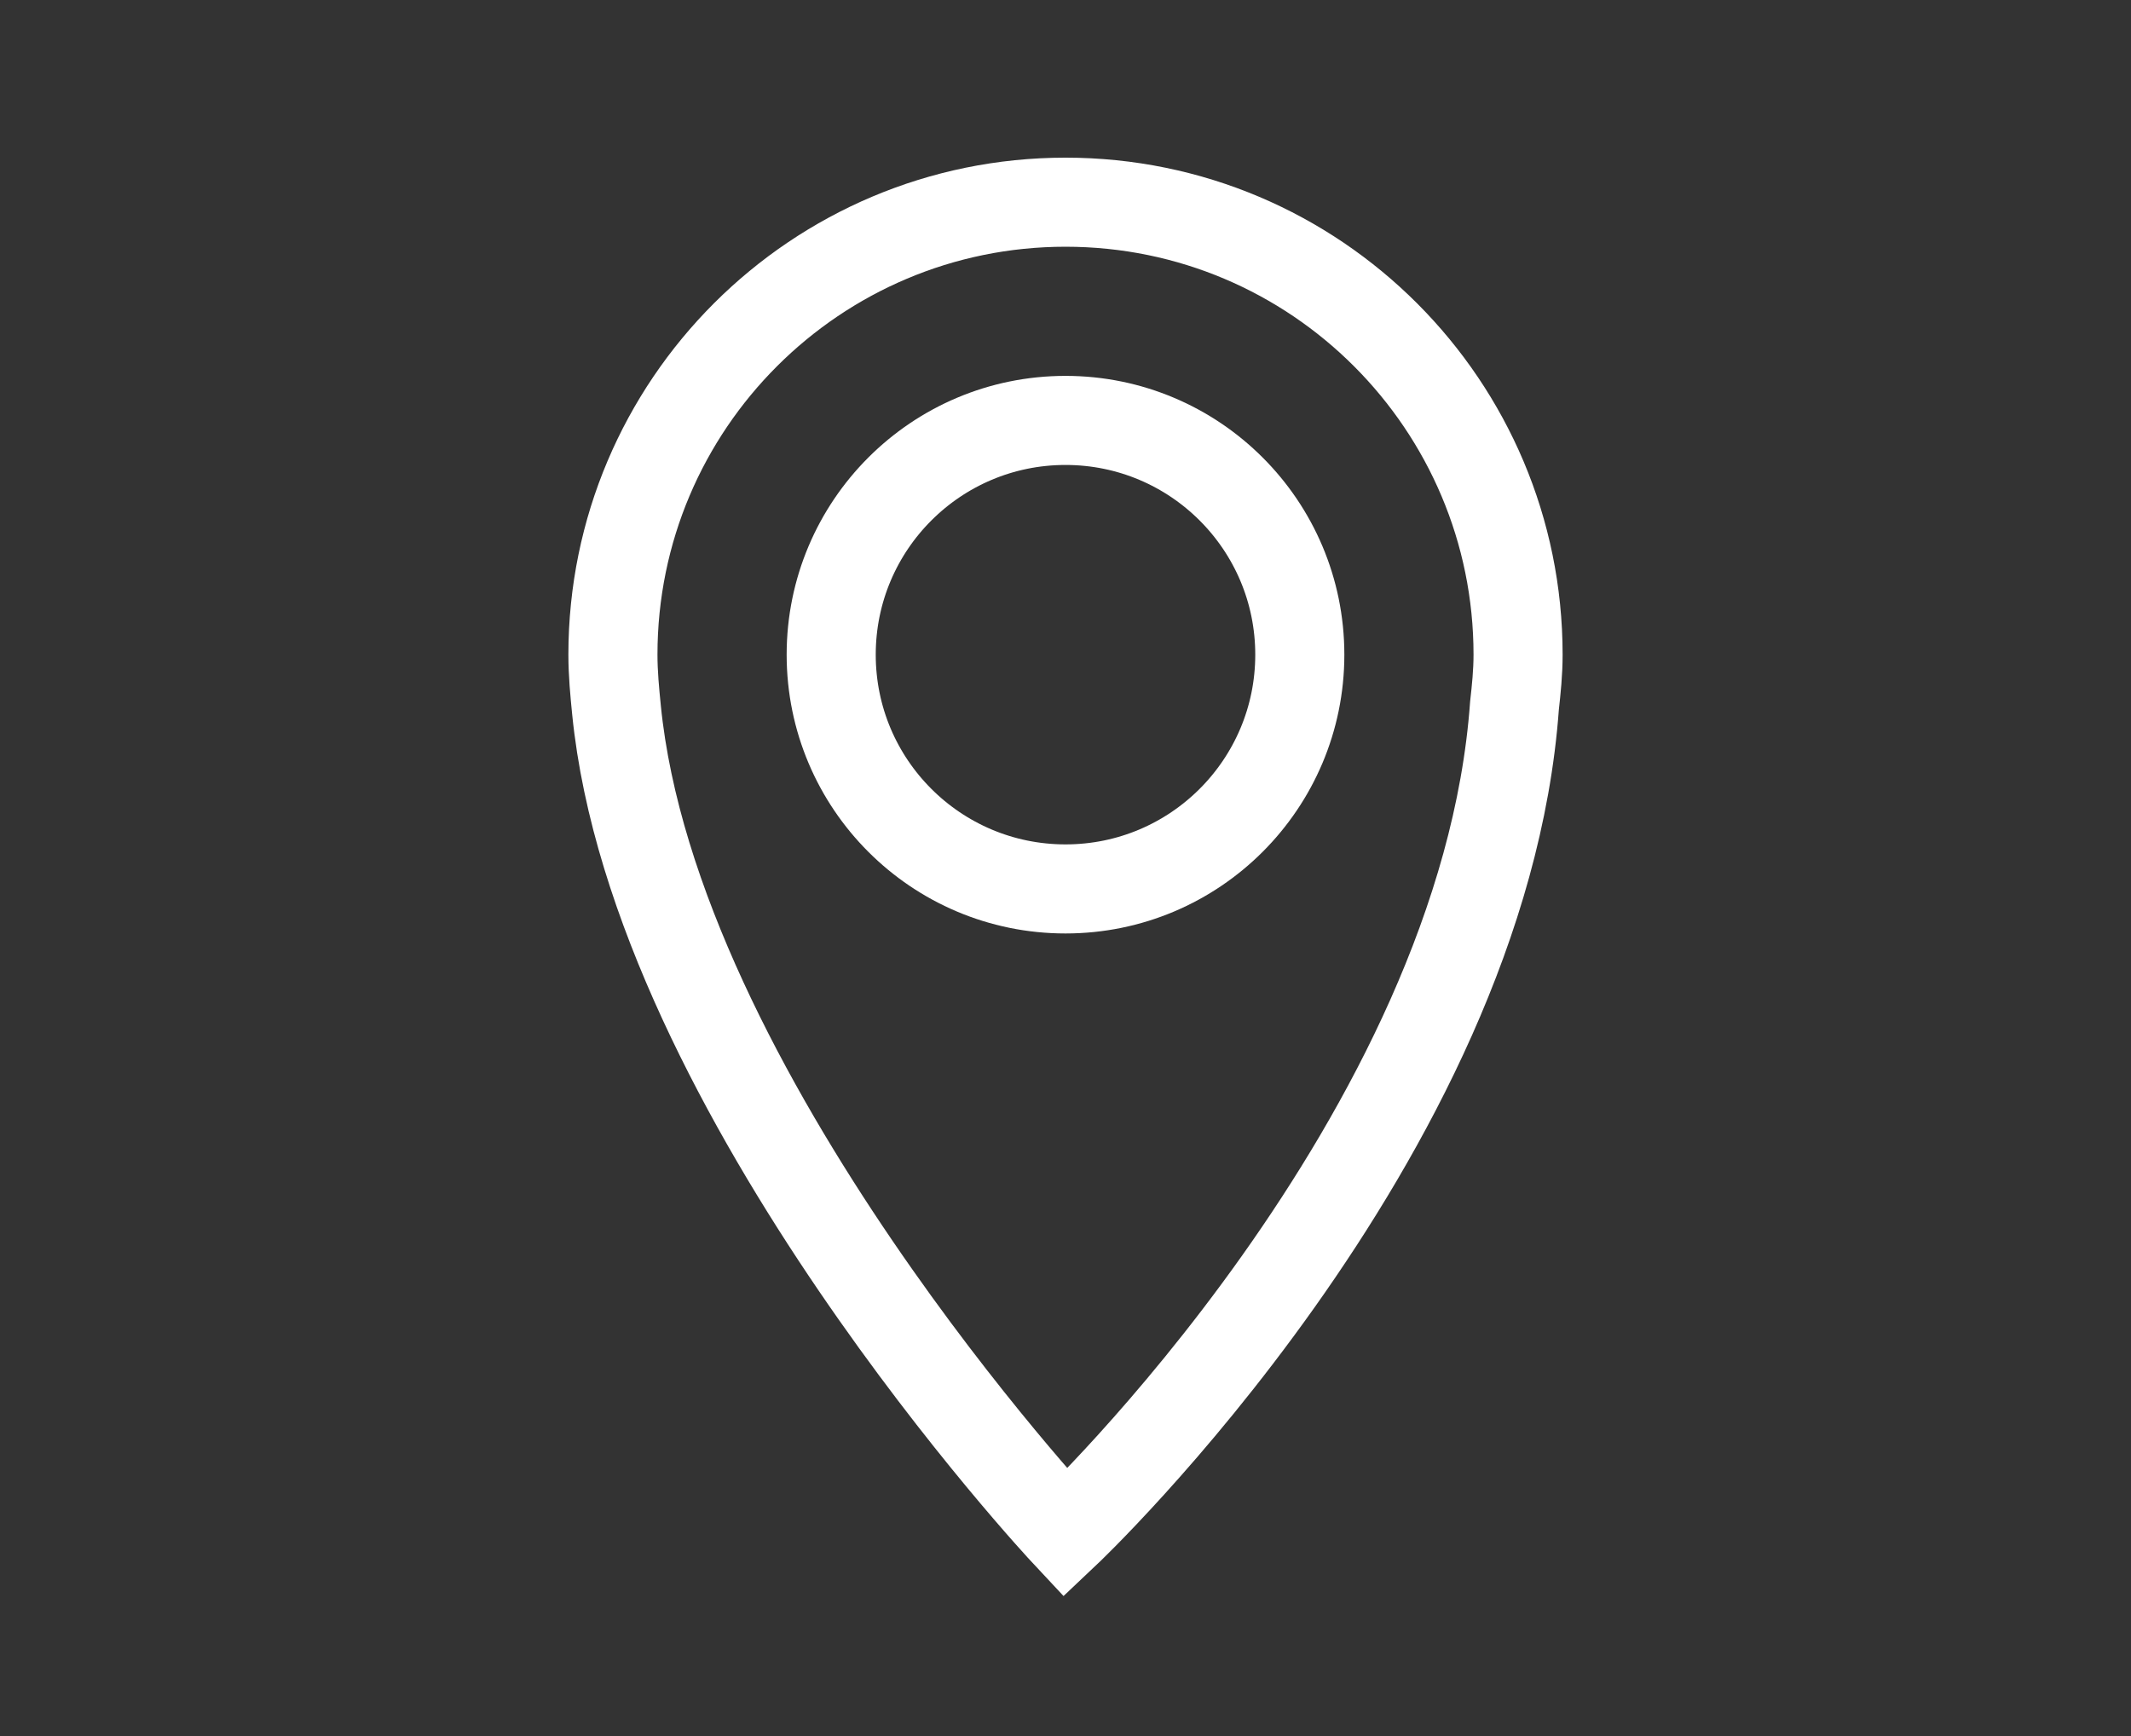 <?xml version="1.0" encoding="utf-8"?>
<!-- Generator: Adobe Illustrator 23.0.6, SVG Export Plug-In . SVG Version: 6.00 Build 0)  -->
<svg version="1.1" id="Laag_1" xmlns="http://www.w3.org/2000/svg" xmlns:xlink="http://www.w3.org/1999/xlink" x="0px" y="0px"
	 viewBox="0 0 23.92 19.49" style="enable-background:new 0 0 23.92 19.49;" xml:space="preserve">
<rect x="0" y="0" width="23.92" height="19.49" fill="#333333" stroke="none"/>
<style type="text/css">
	.st0{fill:#EDEDED;}
	.st1{fill:none;stroke:#FFFFFF;stroke-miterlimit:10;}
	.st2{fill:url(#SVGID_3_);}
	.st3{fill:#FFFFFF;}
	.st4{fill:url(#SVGID_12_);}
	.st5{fill:url(#SVGID_13_);}
	.st6{fill:url(#SVGID_16_);}
	.st7{fill:url(#SVGID_27_);}
	.st8{fill:#D60B52;}
	.st9{opacity:0.5;fill:#FFFFFF;}
	.st10{fill:#95C11F;}
	.st11{fill:#3C3C3B;}
	.st12{fill:#F39200;}
	.st13{fill:#E6332A;}
	.st14{fill:#59C1D3;}
	.st15{fill:#343434;}
	.st16{fill:#C0A8CF;}
	.st17{fill:#662483;}
	.st18{opacity:0.3;fill:#FFFFFF;}
	.st19{fill:none;stroke:#E6007E;stroke-miterlimit:10;}
	.st20{fill:none;stroke:#E6007E;stroke-miterlimit:10;stroke-dasharray:5.011,5.011;}
	.st21{fill:none;stroke:url(#SVGID_56_);stroke-linecap:round;stroke-linejoin:round;stroke-miterlimit:10;}
	.st22{fill:none;stroke:url(#SVGID_57_);stroke-linecap:round;stroke-linejoin:round;stroke-miterlimit:10;}
	.st23{fill:none;stroke:#662483;stroke-miterlimit:10;}
	.st24{fill:#662483;stroke:#662483;stroke-miterlimit:10;}
	.st25{fill:#662483;stroke:#662483;stroke-linecap:round;stroke-linejoin:round;stroke-miterlimit:10;}
	.st26{fill:url(#SVGID_60_);stroke:#FFFFFF;stroke-miterlimit:10;}
	.st27{fill:none;stroke:#000000;stroke-linecap:round;stroke-linejoin:round;stroke-miterlimit:10;}
	.st28{fill:none;stroke:#000000;stroke-width:0.75;stroke-miterlimit:10;}
	.st29{fill:none;stroke:#000000;stroke-miterlimit:10;}
	.st30{opacity:0.76;}
	.st31{fill:#2D2E83;}
	.st32{fill:none;stroke:#000000;stroke-width:0.75;stroke-miterlimit:10;stroke-dasharray:0.492,0.492;}
	.st33{fill:#FFFFFF;stroke:#000000;stroke-miterlimit:10;}
	.st34{fill:#FFFFFF;stroke:#59C1D3;stroke-width:2;stroke-miterlimit:10;}
	.st35{fill:none;stroke:#59C1D3;stroke-miterlimit:10;}
	.st36{fill:none;stroke:#59C1D3;stroke-miterlimit:10;stroke-dasharray:5.011,5.011;}
	.st37{fill:none;stroke:url(#SVGID_75_);stroke-linecap:round;stroke-linejoin:round;stroke-miterlimit:10;}
	.st38{fill:none;stroke:url(#SVGID_76_);stroke-linecap:round;stroke-linejoin:round;stroke-miterlimit:10;}
	.st39{fill:#59C1D3;stroke:#59C1D3;stroke-miterlimit:10;}
	.st40{fill:#59C1D3;stroke:#59C1D3;stroke-linecap:round;stroke-linejoin:round;stroke-miterlimit:10;}
	.st41{fill:url(#SVGID_77_);stroke:#FFFFFF;stroke-miterlimit:10;}
	.st42{fill:url(#SVGID_80_);}
	.st43{fill:url(#SVGID_83_);}
	.st44{fill:url(#SVGID_106_);}
	.st45{fill:url(#SVGID_107_);}
	.st46{fill:none;stroke:url(#SVGID_110_);stroke-linecap:round;stroke-linejoin:round;stroke-miterlimit:10;}
	.st47{fill:none;stroke:url(#SVGID_111_);stroke-linecap:round;stroke-linejoin:round;stroke-miterlimit:10;}
	.st48{fill:url(#SVGID_112_);stroke:#FFFFFF;stroke-miterlimit:10;}
	.st49{fill:#F9B233;}
	.st50{fill:url(#SVGID_117_);}
	.st51{fill:url(#SVGID_118_);}
	.st52{fill:url(#SVGID_119_);}
	.st53{fill:#FFFFFF;stroke:#A3195B;stroke-width:2;stroke-miterlimit:10;}
	.st54{fill:none;stroke:#FFFFFF;stroke-linecap:round;stroke-linejoin:round;stroke-miterlimit:10;}
</style>
<g>
	<circle class="st1" cx="11.96" cy="7.35" r="2.63"/>
	<path class="st1" d="M17.04,7.35c0-2.8-2.27-5.08-5.08-5.08c-2.8,0-5.08,2.27-5.08,5.08c0,0.21,0.02,0.42,0.04,0.62
		c0.43,4.31,5.04,9.24,5.04,9.24s4.69-4.43,5.04-9.29C17.02,7.74,17.04,7.55,17.04,7.35z"/>
</g>
</svg>
